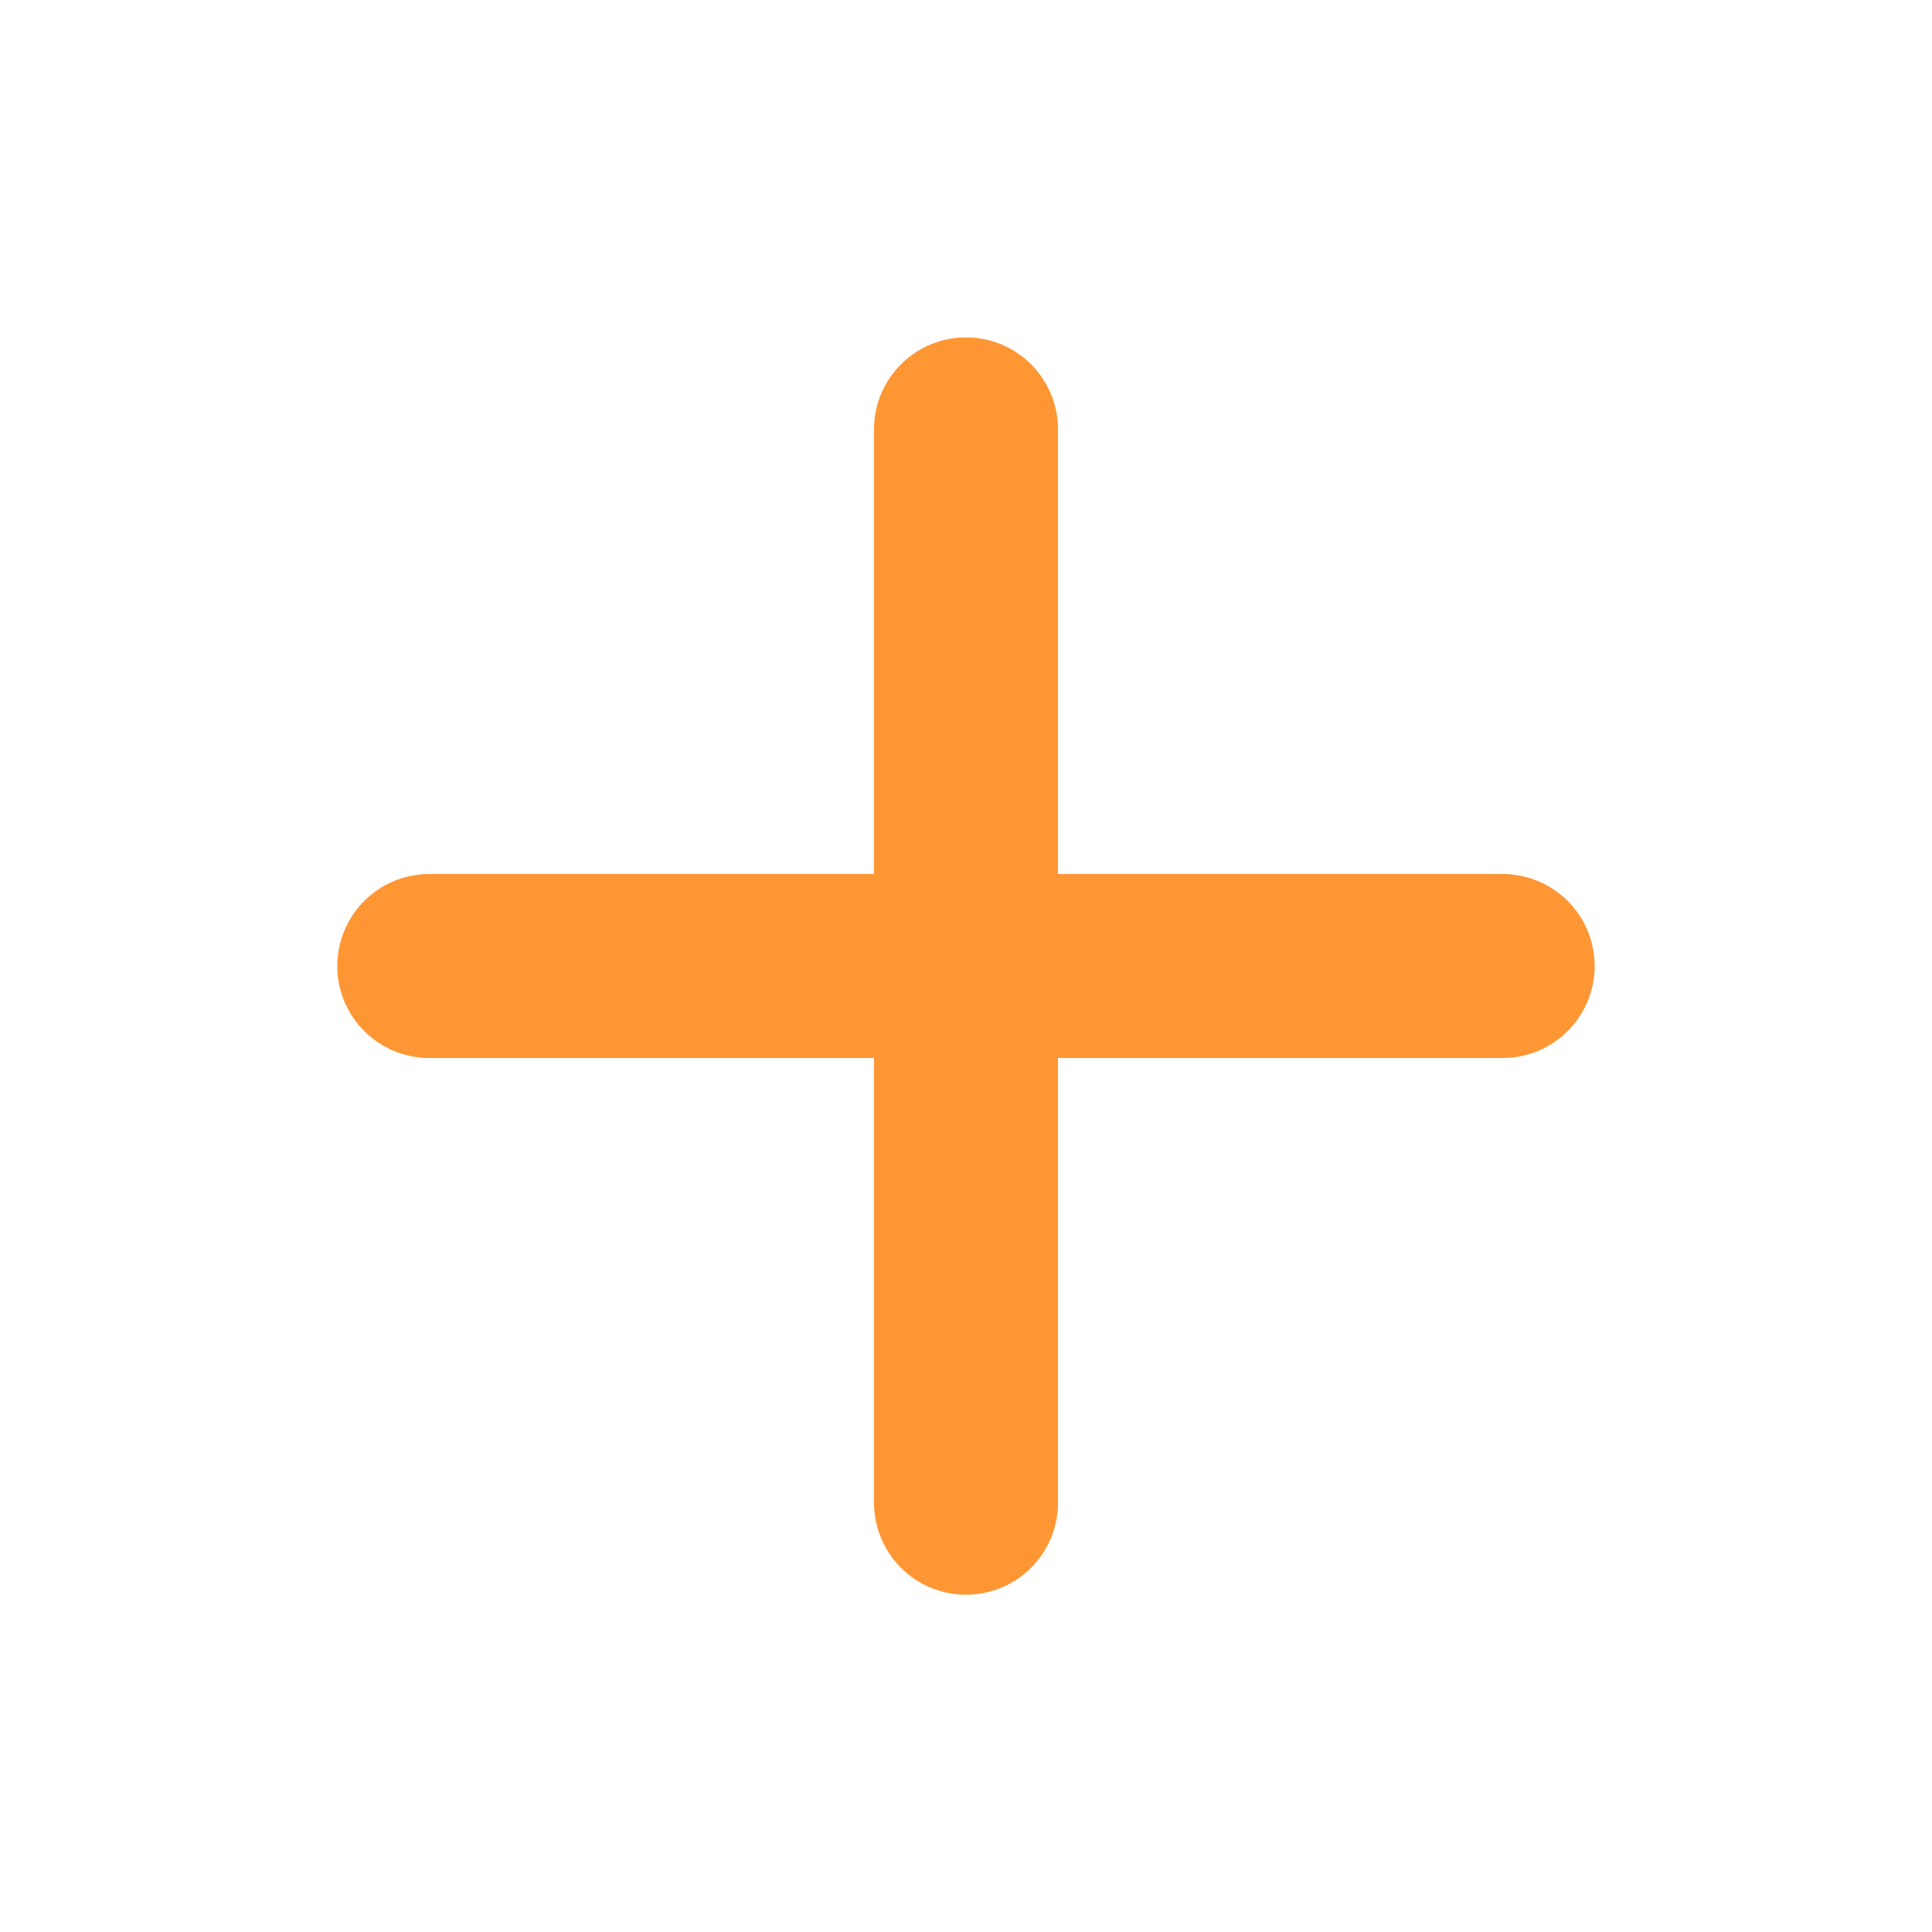 <svg width="21" height="21" viewBox="0 0 21 21" fill="none" xmlns="http://www.w3.org/2000/svg">
<path d="M10.5 4.667V16.334" stroke="#FF9634" stroke-width="2" stroke-linecap="round" stroke-linejoin="round"/>
<path d="M4.666 10.5H16.333" stroke="#FF9634" stroke-width="2" stroke-linecap="round" stroke-linejoin="round"/>
</svg>
